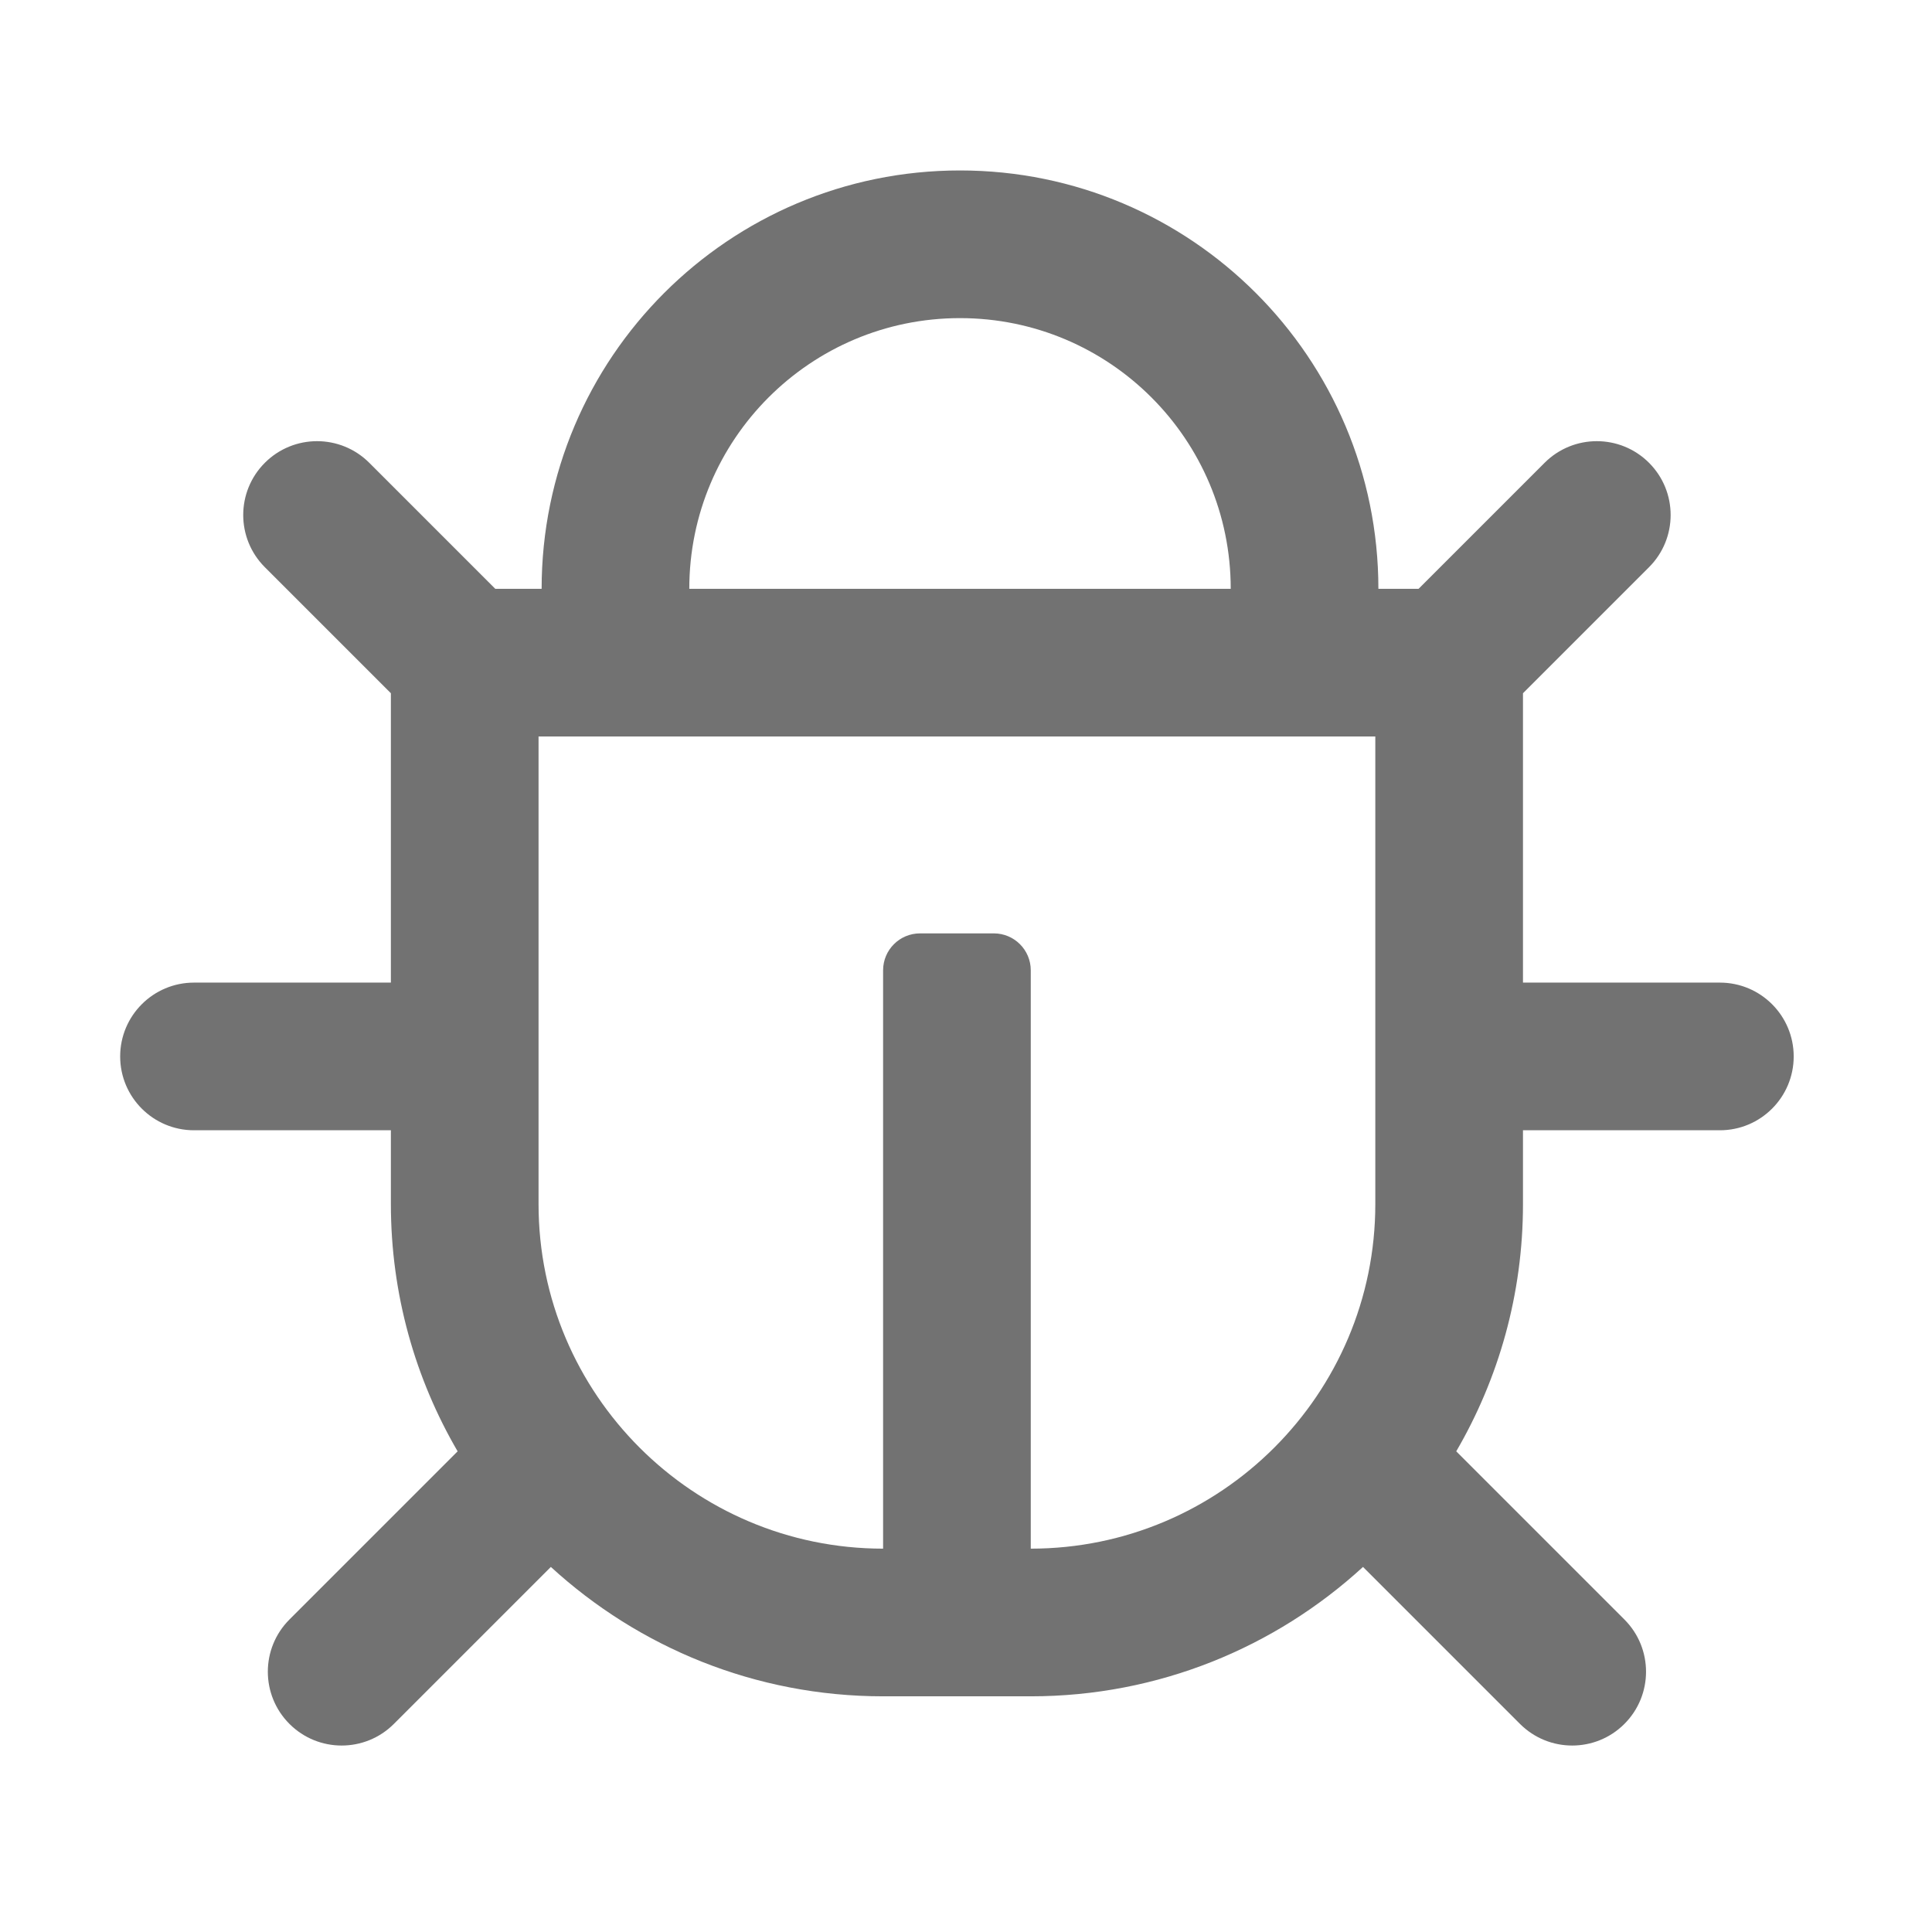﻿<?xml version='1.0' encoding='UTF-8'?>
<svg viewBox="-1.175 -2.823 31.997 32" xmlns="http://www.w3.org/2000/svg">
  <g transform="matrix(0.999, 0, 0, 0.999, 0, 0)">
    <g transform="matrix(0.051, 0, 0, 0.051, 0, 0)">
      <path d="M536, 264L472, 264L472, 169.941L512.971, 128.97C522.343, 119.597 522.343, 104.401 512.971, 95.029C503.598, 85.657 488.403, 85.657 479.03, 95.029L438.059, 136L425, 136C425, 60.87 364.091, 0 289, 0C213.87, 0 153, 60.909 153, 136L137.941, 136L96.971, 95.029C87.598, 85.657 72.403, 85.657 63.03, 95.029C53.657, 104.402 53.657, 119.598 63.03, 128.97L104, 169.941L104, 264L40, 264C26.745, 264 16, 274.745 16, 288C16, 301.255 26.745, 312 40, 312L104, 312L104, 336C104, 365.275 111.91, 392.733 125.694, 416.365L71.029, 471.03C61.656, 480.403 61.656, 495.598 71.029, 504.971C80.4, 514.343 95.597, 514.344 104.97, 504.971L155.999, 453.942C184.482, 480.046 222.411, 496 264, 496L312, 496C353.589, 496 391.518, 480.046 420.001, 453.942L471.03, 504.971C480.402, 514.343 495.598, 514.344 504.971, 504.971C514.343, 495.598 514.343, 480.403 504.971, 471.03L450.306, 416.365C464.09, 392.734 472, 365.275 472, 336L472, 312L536, 312C549.255, 312 560, 301.255 560, 288C560, 274.745 549.255, 264 536, 264zM289, 48C337.601, 48 377, 87.399 377, 136L201, 136C201, 87.399 240.399, 48 289, 48zM312, 448L312, 260C312, 253.373 306.627, 248 300, 248L276, 248C269.373, 248 264, 253.373 264, 260L264, 448C202.243, 448 152, 397.757 152, 336L152, 184L424, 184L424, 336C424, 397.757 373.757, 448 312, 448z" fill="#727272" fill-opacity="1" class="Black" />
    </g>
  </g>
</svg>